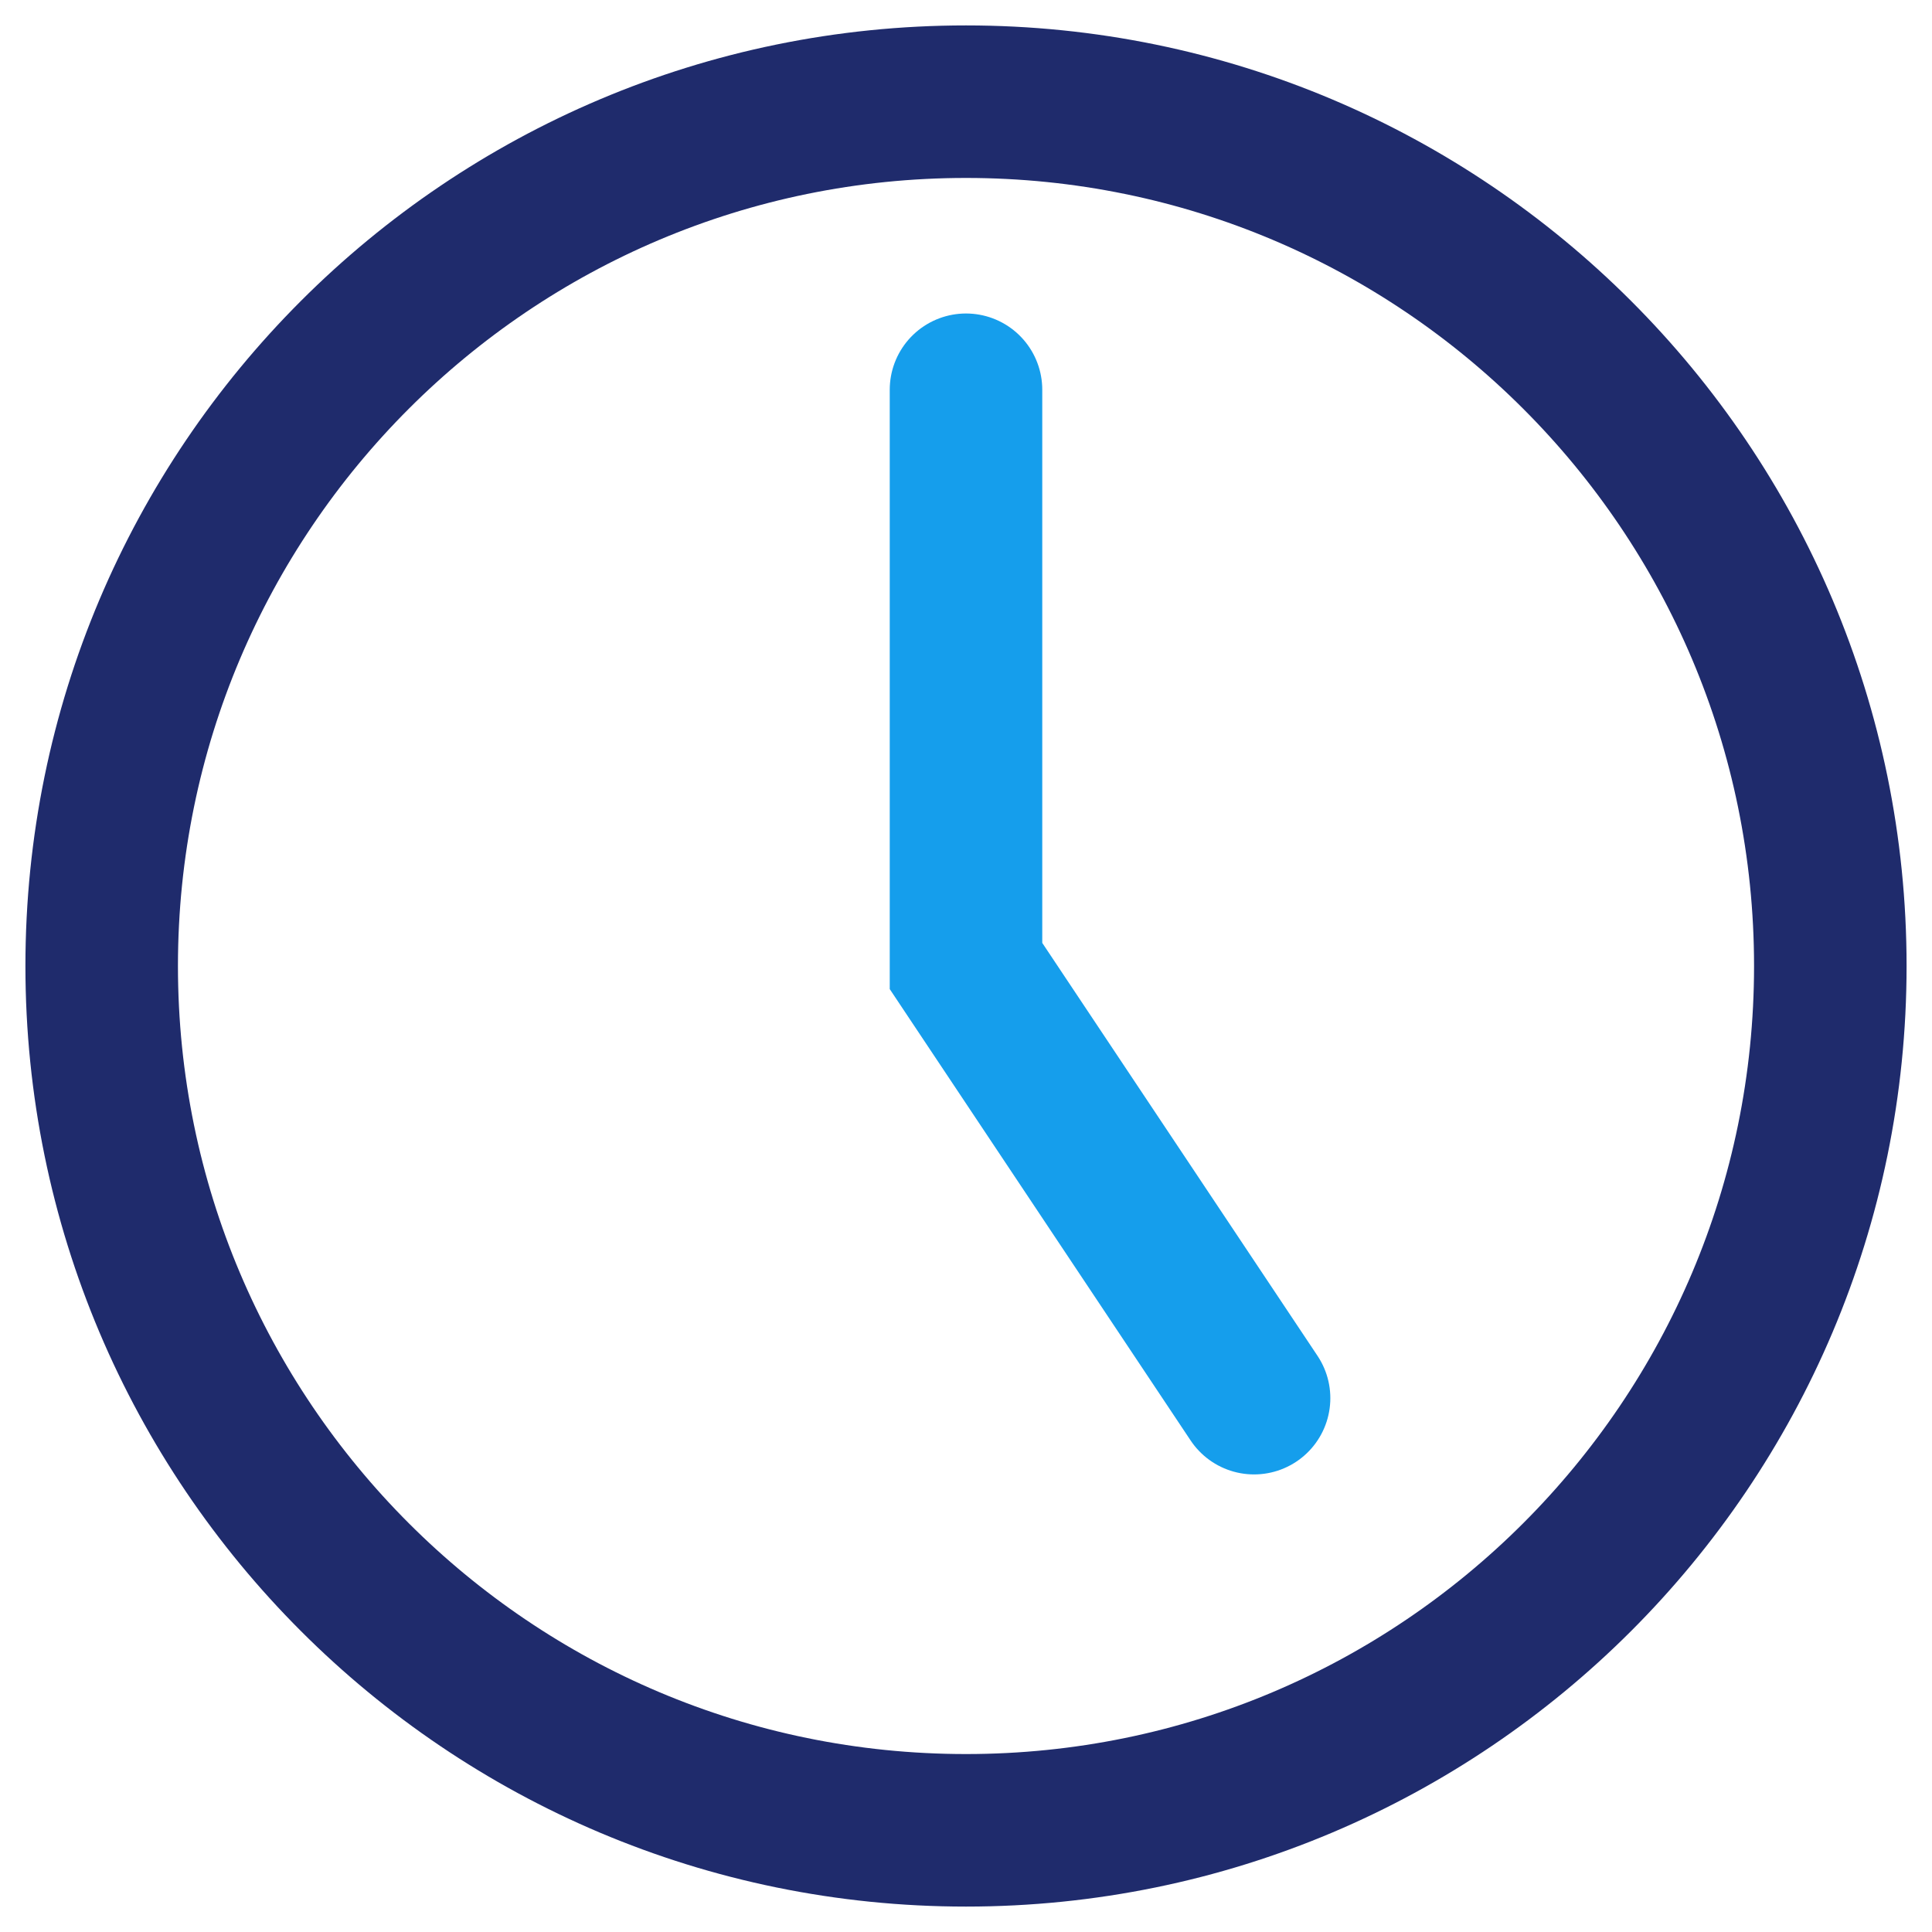 <svg width="19" height="19" viewBox="0 0 19 19" fill="none" xmlns="http://www.w3.org/2000/svg"><path d="M9.5 18c4.694 0 8.5-3.806 8.5-8.5C18 4.806 14.194 1 9.5 1 4.806 1 1 4.806 1 9.5 1 14.194 4.806 18 9.5 18Z" stroke="#1F2B6C" stroke-width="1.5" stroke-linecap="round"/><path d="M12.333 13.75 9.5 9.5V3.833" stroke="#159EEC" stroke-width="1.5" stroke-linecap="round"/></svg>